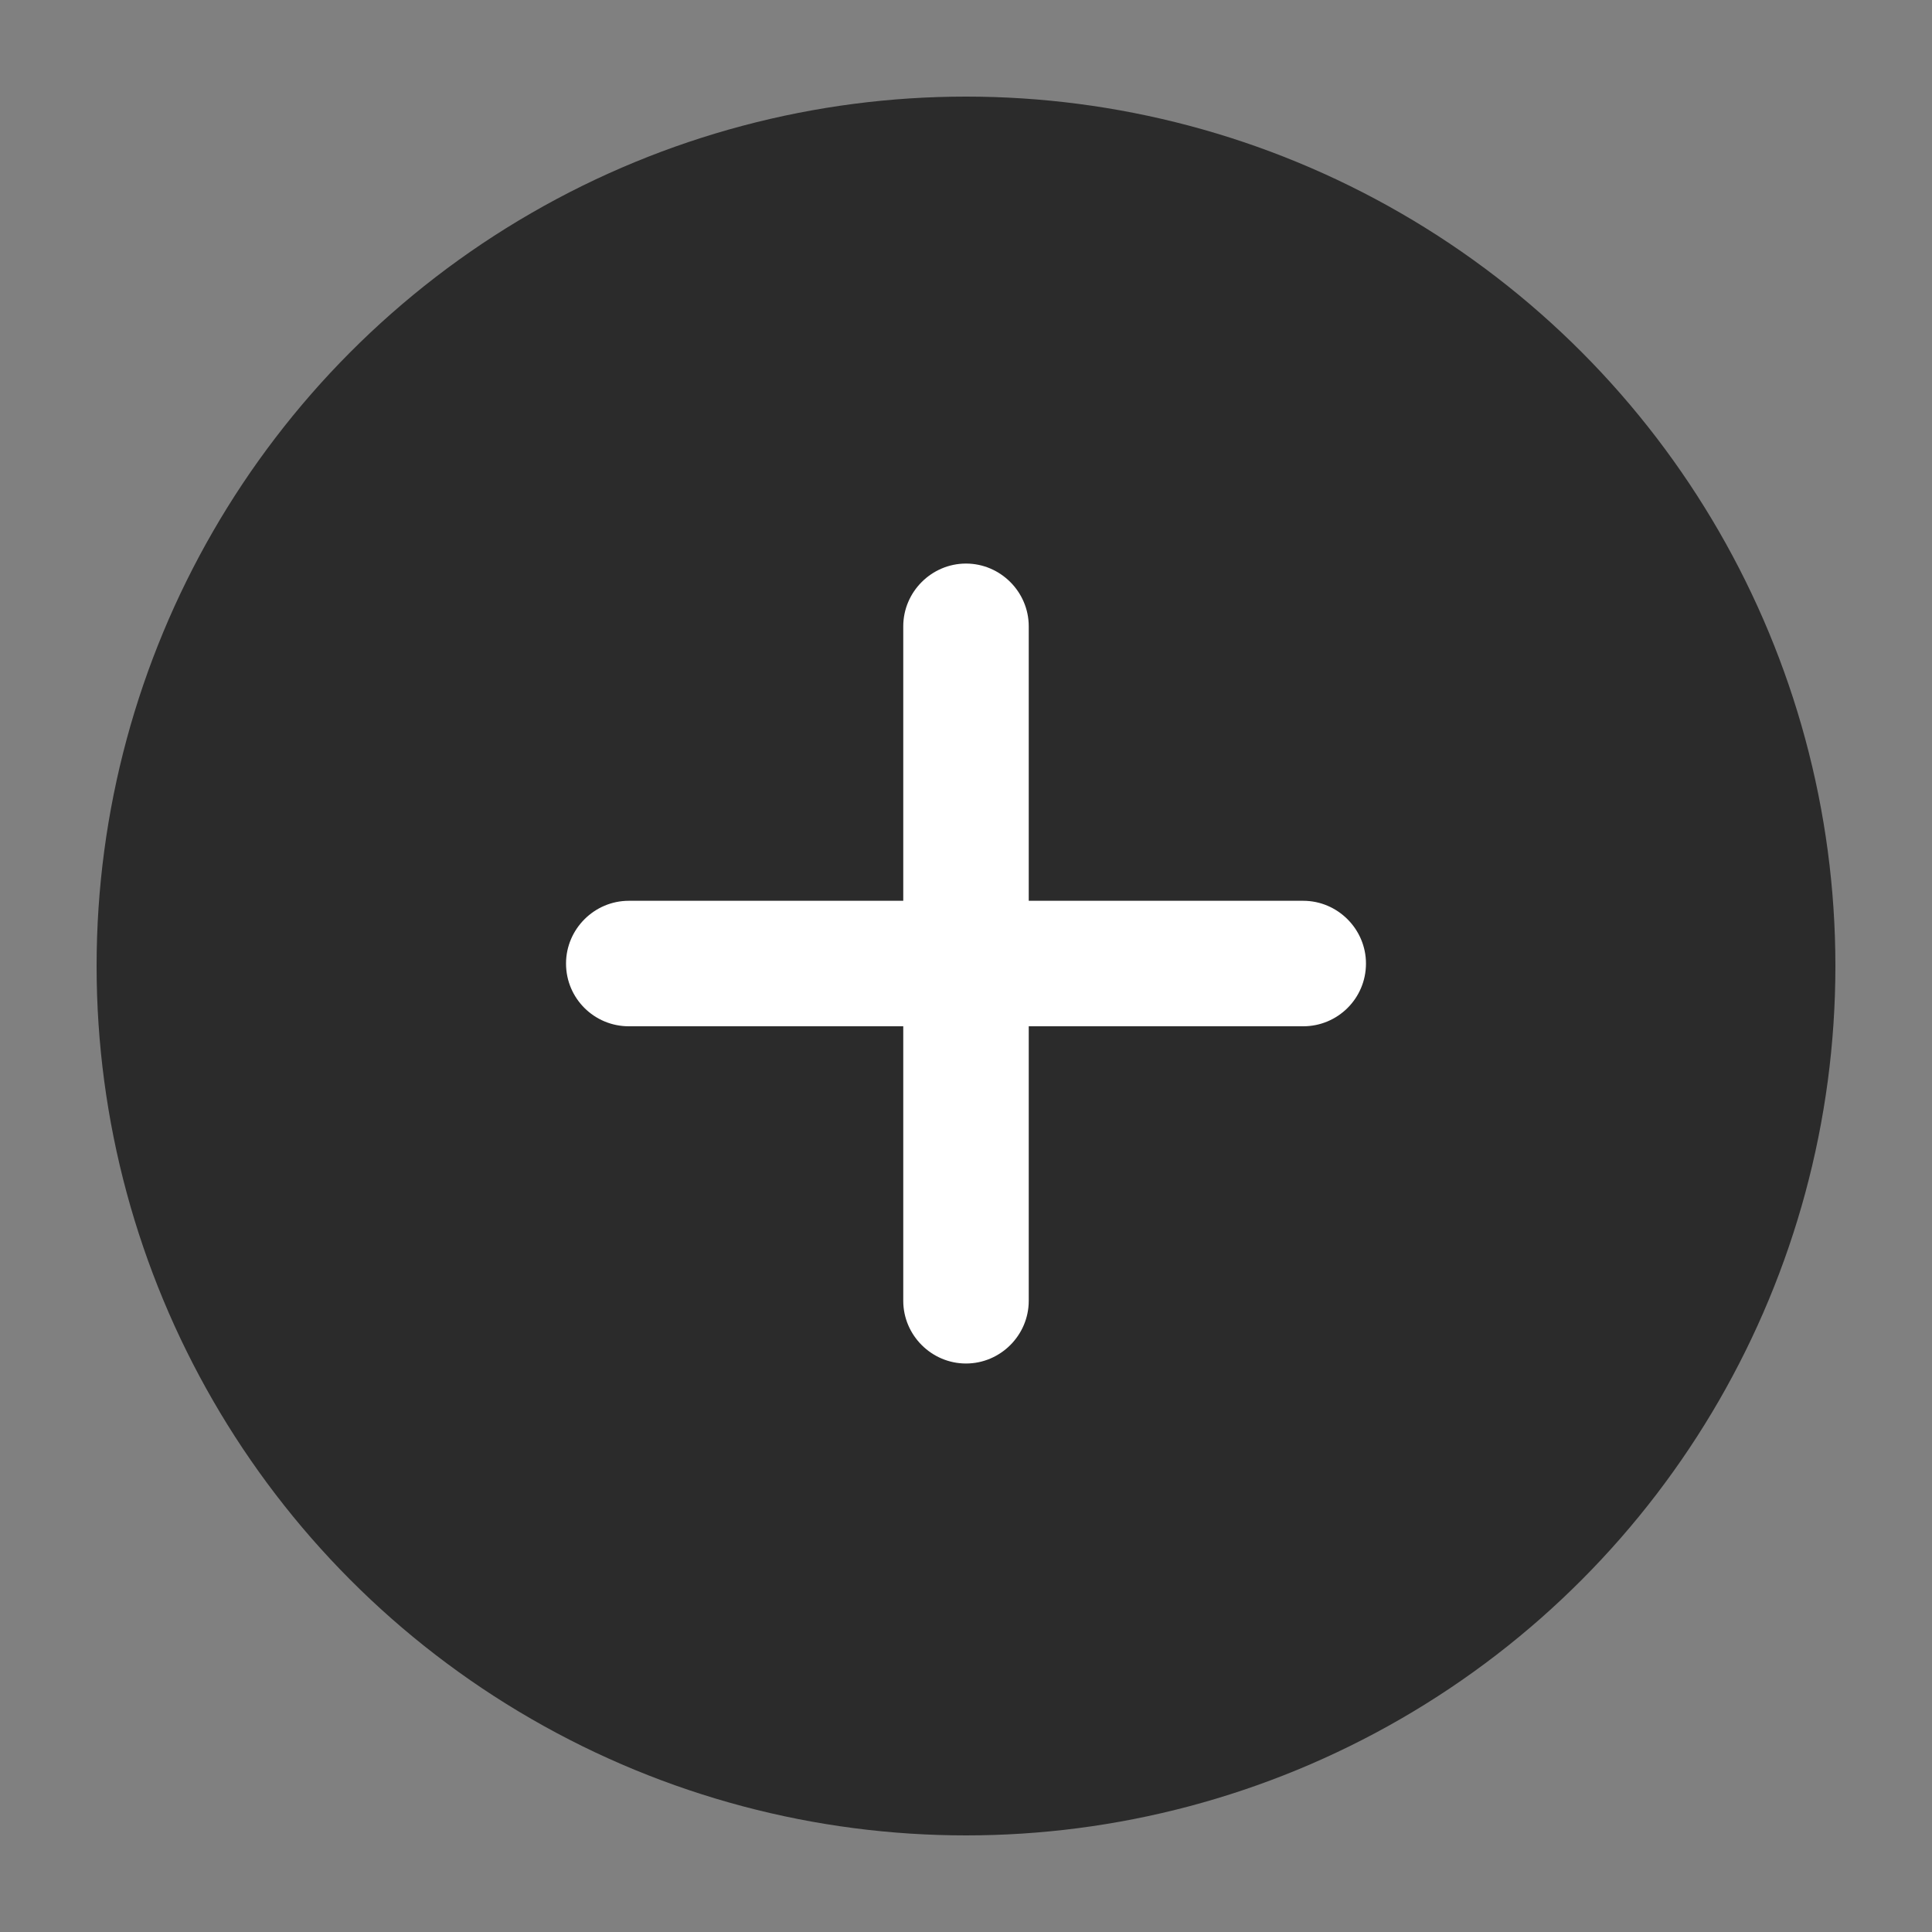 <svg width="40" height="40" viewBox="0 0 40 40" fill="none" xmlns="http://www.w3.org/2000/svg">
<rect x="0" y="0" width="40" height="40" fill="#808080" stroke="none"/>
<circle cx="20" cy="20" r="18" fill="#2B2B2B"/>
<path d="M13.018 21.248H18.701V26.932C18.701 27.645 19.287 28.23 20 28.23C20.713 28.23 21.299 27.645 21.299 26.932V21.248H26.982C27.695 21.248 28.281 20.672 28.281 19.949C28.281 19.236 27.695 18.65 26.982 18.65H21.299V12.967C21.299 12.254 20.713 11.668 20 11.668C19.287 11.668 18.701 12.254 18.701 12.967V18.65H13.018C12.305 18.65 11.719 19.236 11.719 19.949C11.719 20.672 12.305 21.248 13.018 21.248Z" fill="white"/>
</svg>
